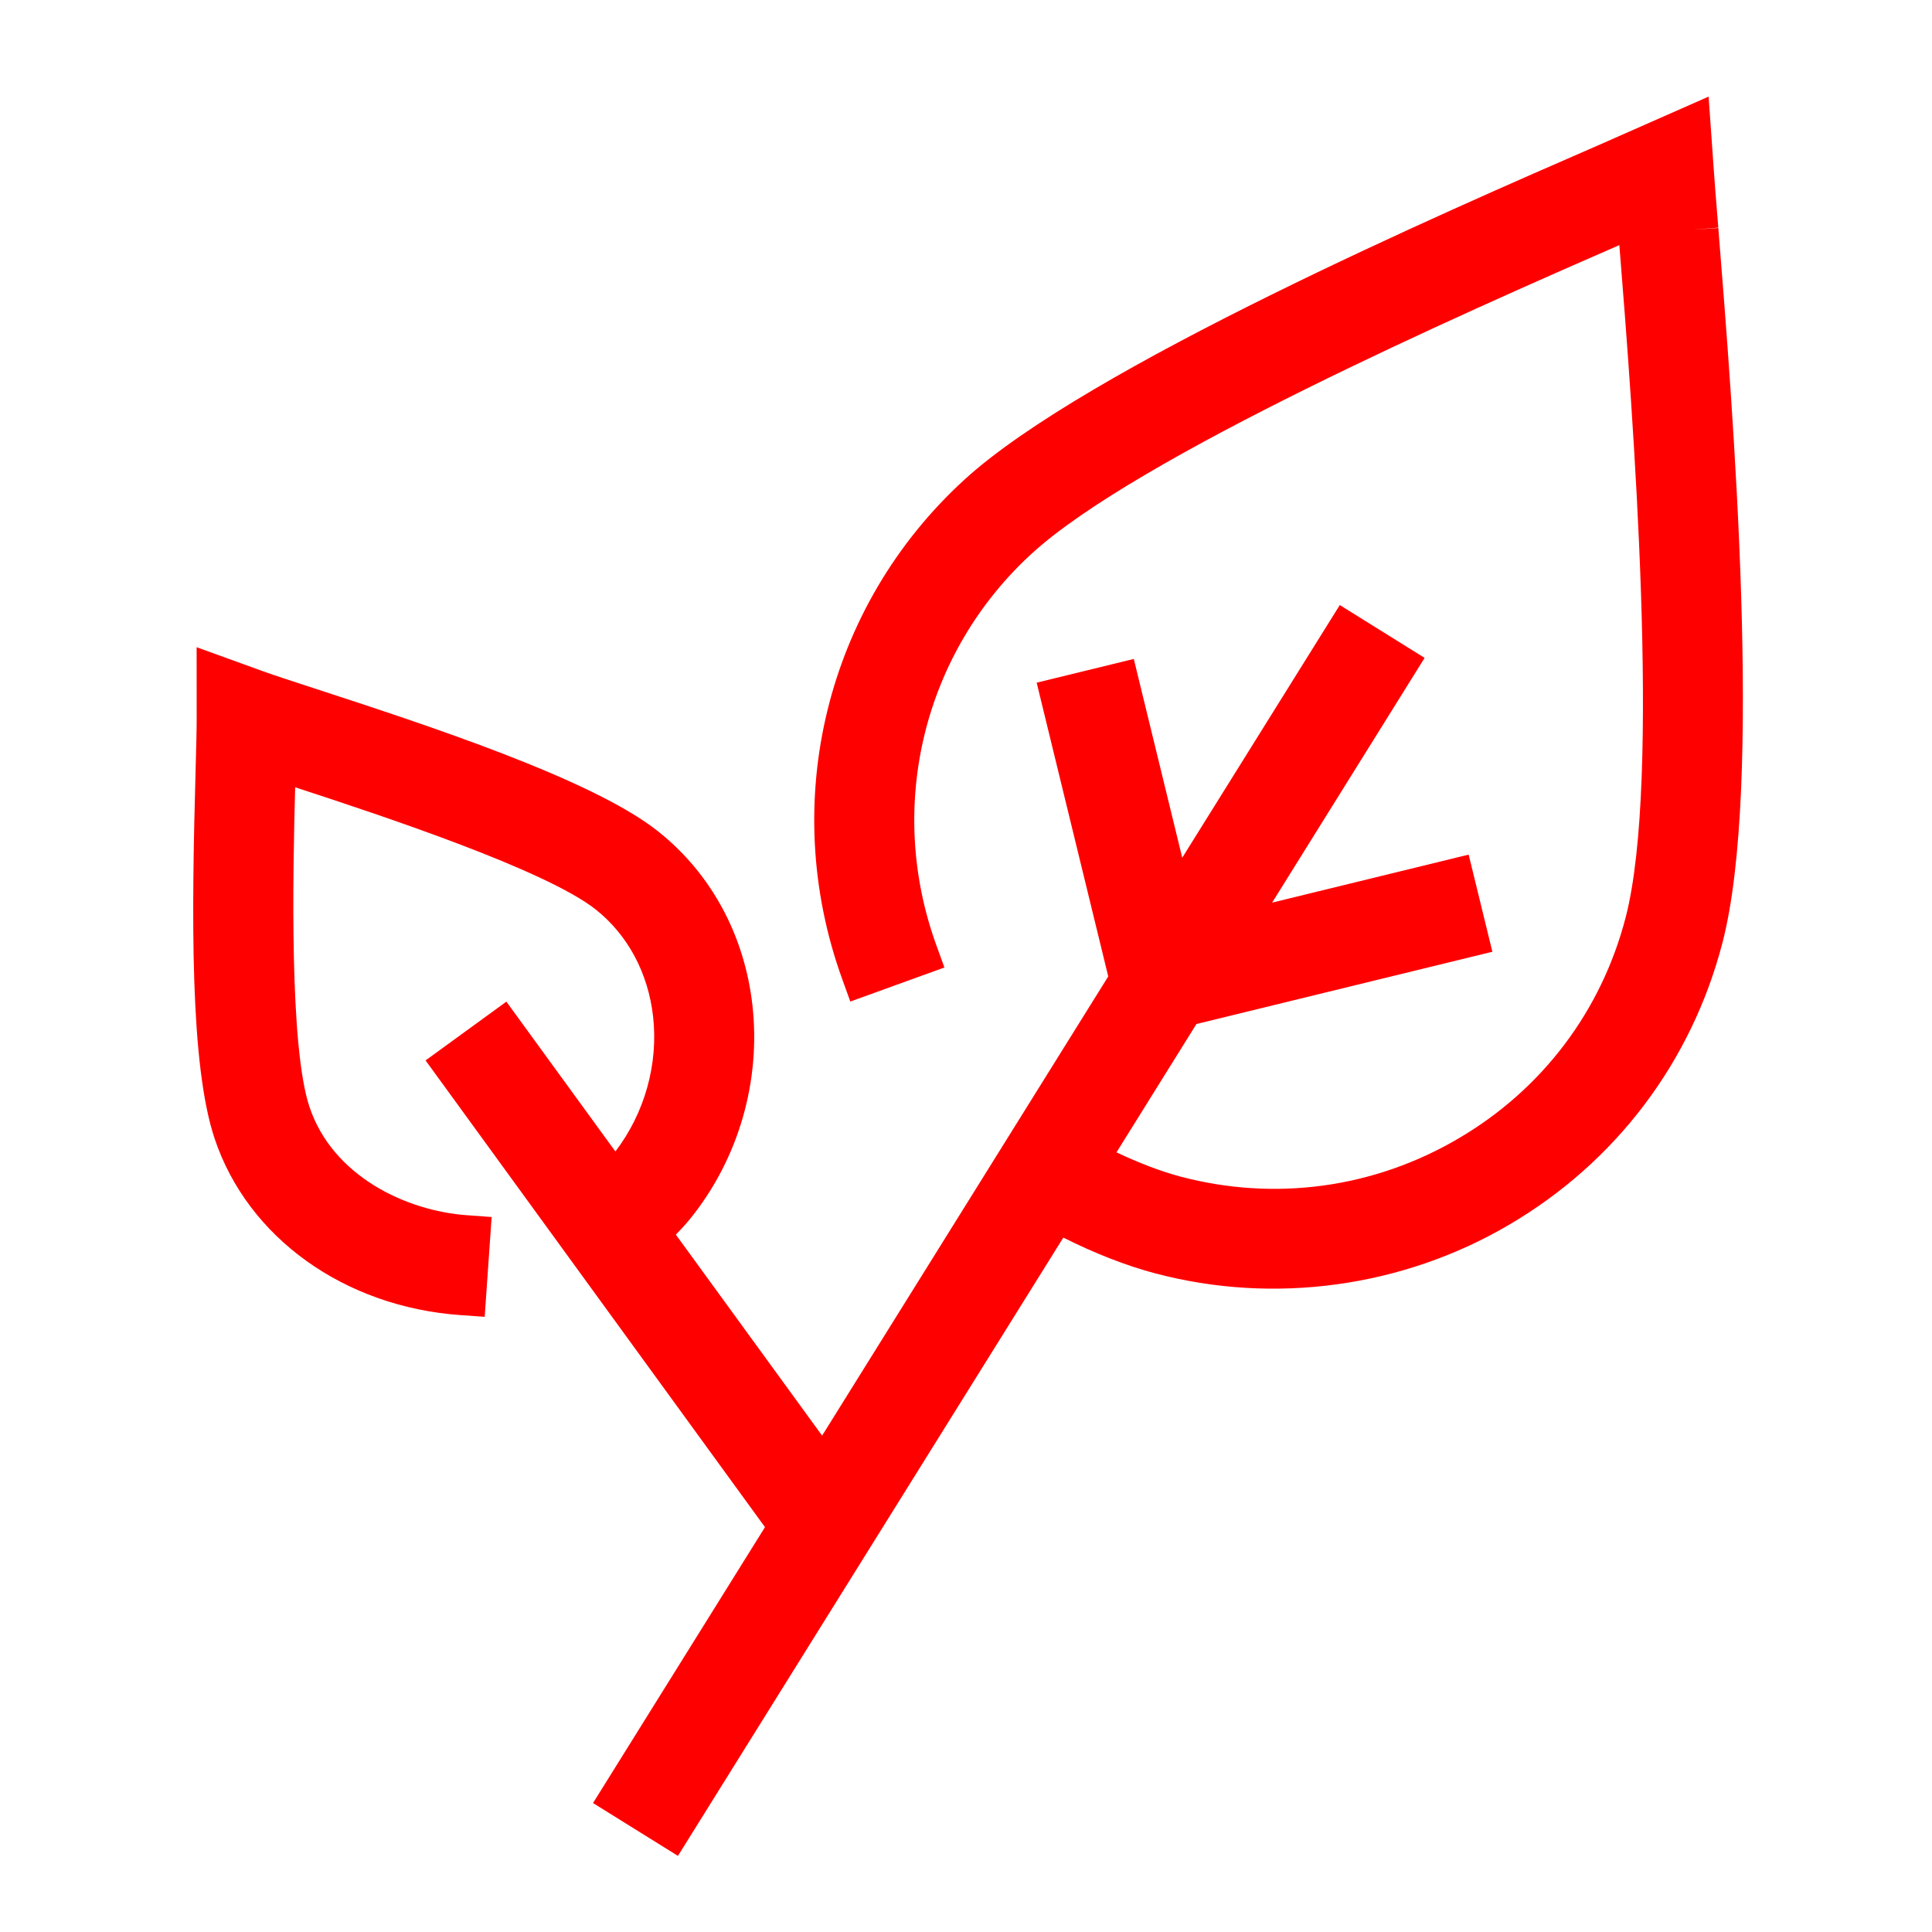 <?xml version="1.0" encoding="UTF-8"?>
<svg width="40px" height="40px" viewBox="0 0 40 40" version="1.1" xmlns="http://www.w3.org/2000/svg" xmlns:xlink="http://www.w3.org/1999/xlink">
    <!-- Generator: Sketch 50.2 (55047) - http://www.bohemiancoding.com/sketch -->
    <title>sustainability-40</title>
    <desc>Created with Sketch.</desc>
    <defs></defs>
    <g id="sustainability-40" stroke="none" stroke-width="1" fill="none" fill-rule="evenodd">
        <g id="sustainability-40-crop" transform="translate(4, 2)" fill="#FF0000">
            <path d="M31.576,2.72 L31.076,2.753 L31.576,2.713 L31.561,2.53 C31.526,2.098 31.497,1.74 31.479,1.472 L31.375,-0 L29.113,0.998 C25.936,2.38 18.497,5.616 15.966,7.932 C13.105,10.548 12.113,14.604 13.435,18.265 L13.605,18.736 L15.553,18.031 L15.383,17.561 C14.345,14.69 15.121,11.51 17.363,9.46 C19.544,7.465 26.253,4.501 29.527,3.075 C29.805,6.529 30.398,14.138 29.657,16.996 C29.154,18.935 27.924,20.561 26.189,21.575 C24.442,22.599 22.402,22.876 20.447,22.362 C20.046,22.256 19.578,22.078 19.116,21.858 L20.771,19.201 L26.898,17.705 L26.407,15.694 L22.338,16.688 L25.495,11.621 L23.739,10.527 L20.477,15.758 L19.474,11.643 L17.463,12.134 L18.945,18.216 L13.021,27.723 L9.993,23.562 C10.111,23.442 10.217,23.324 10.309,23.209 C11.293,21.98 11.755,20.377 11.578,18.81 C11.414,17.36 10.72,16.08 9.621,15.209 C8.262,14.13 4.835,13.011 2.49,12.246 C2.042,12.1 1.681,11.983 1.46,11.903 L0.071,11.4 L0.072,12.876 C0.072,13.109 0.062,13.478 0.05,13.936 C-0.034,16.959 -0.071,20.04 0.445,21.578 C1.131,23.625 3.13,25.058 5.535,25.228 L6.035,25.263 L6.179,23.197 L5.681,23.161 C4.396,23.072 2.885,22.343 2.408,20.919 C1.99,19.672 2.062,16.109 2.111,14.3 C3.913,14.888 7.303,16.012 8.335,16.831 C8.998,17.358 9.418,18.143 9.521,19.042 C9.633,20.035 9.345,21.047 8.741,21.84 L6.484,18.738 L4.811,19.955 L11.838,29.618 L8.278,35.33 L10.036,36.424 L18.015,23.623 C18.663,23.949 19.326,24.208 19.919,24.364 C22.375,25.014 25.032,24.654 27.235,23.363 C29.448,22.068 31.02,19.991 31.662,17.517 C32.505,14.269 31.877,6.468 31.576,2.72" id="Fill-1"></path>
        </g>
    </g>
</svg>